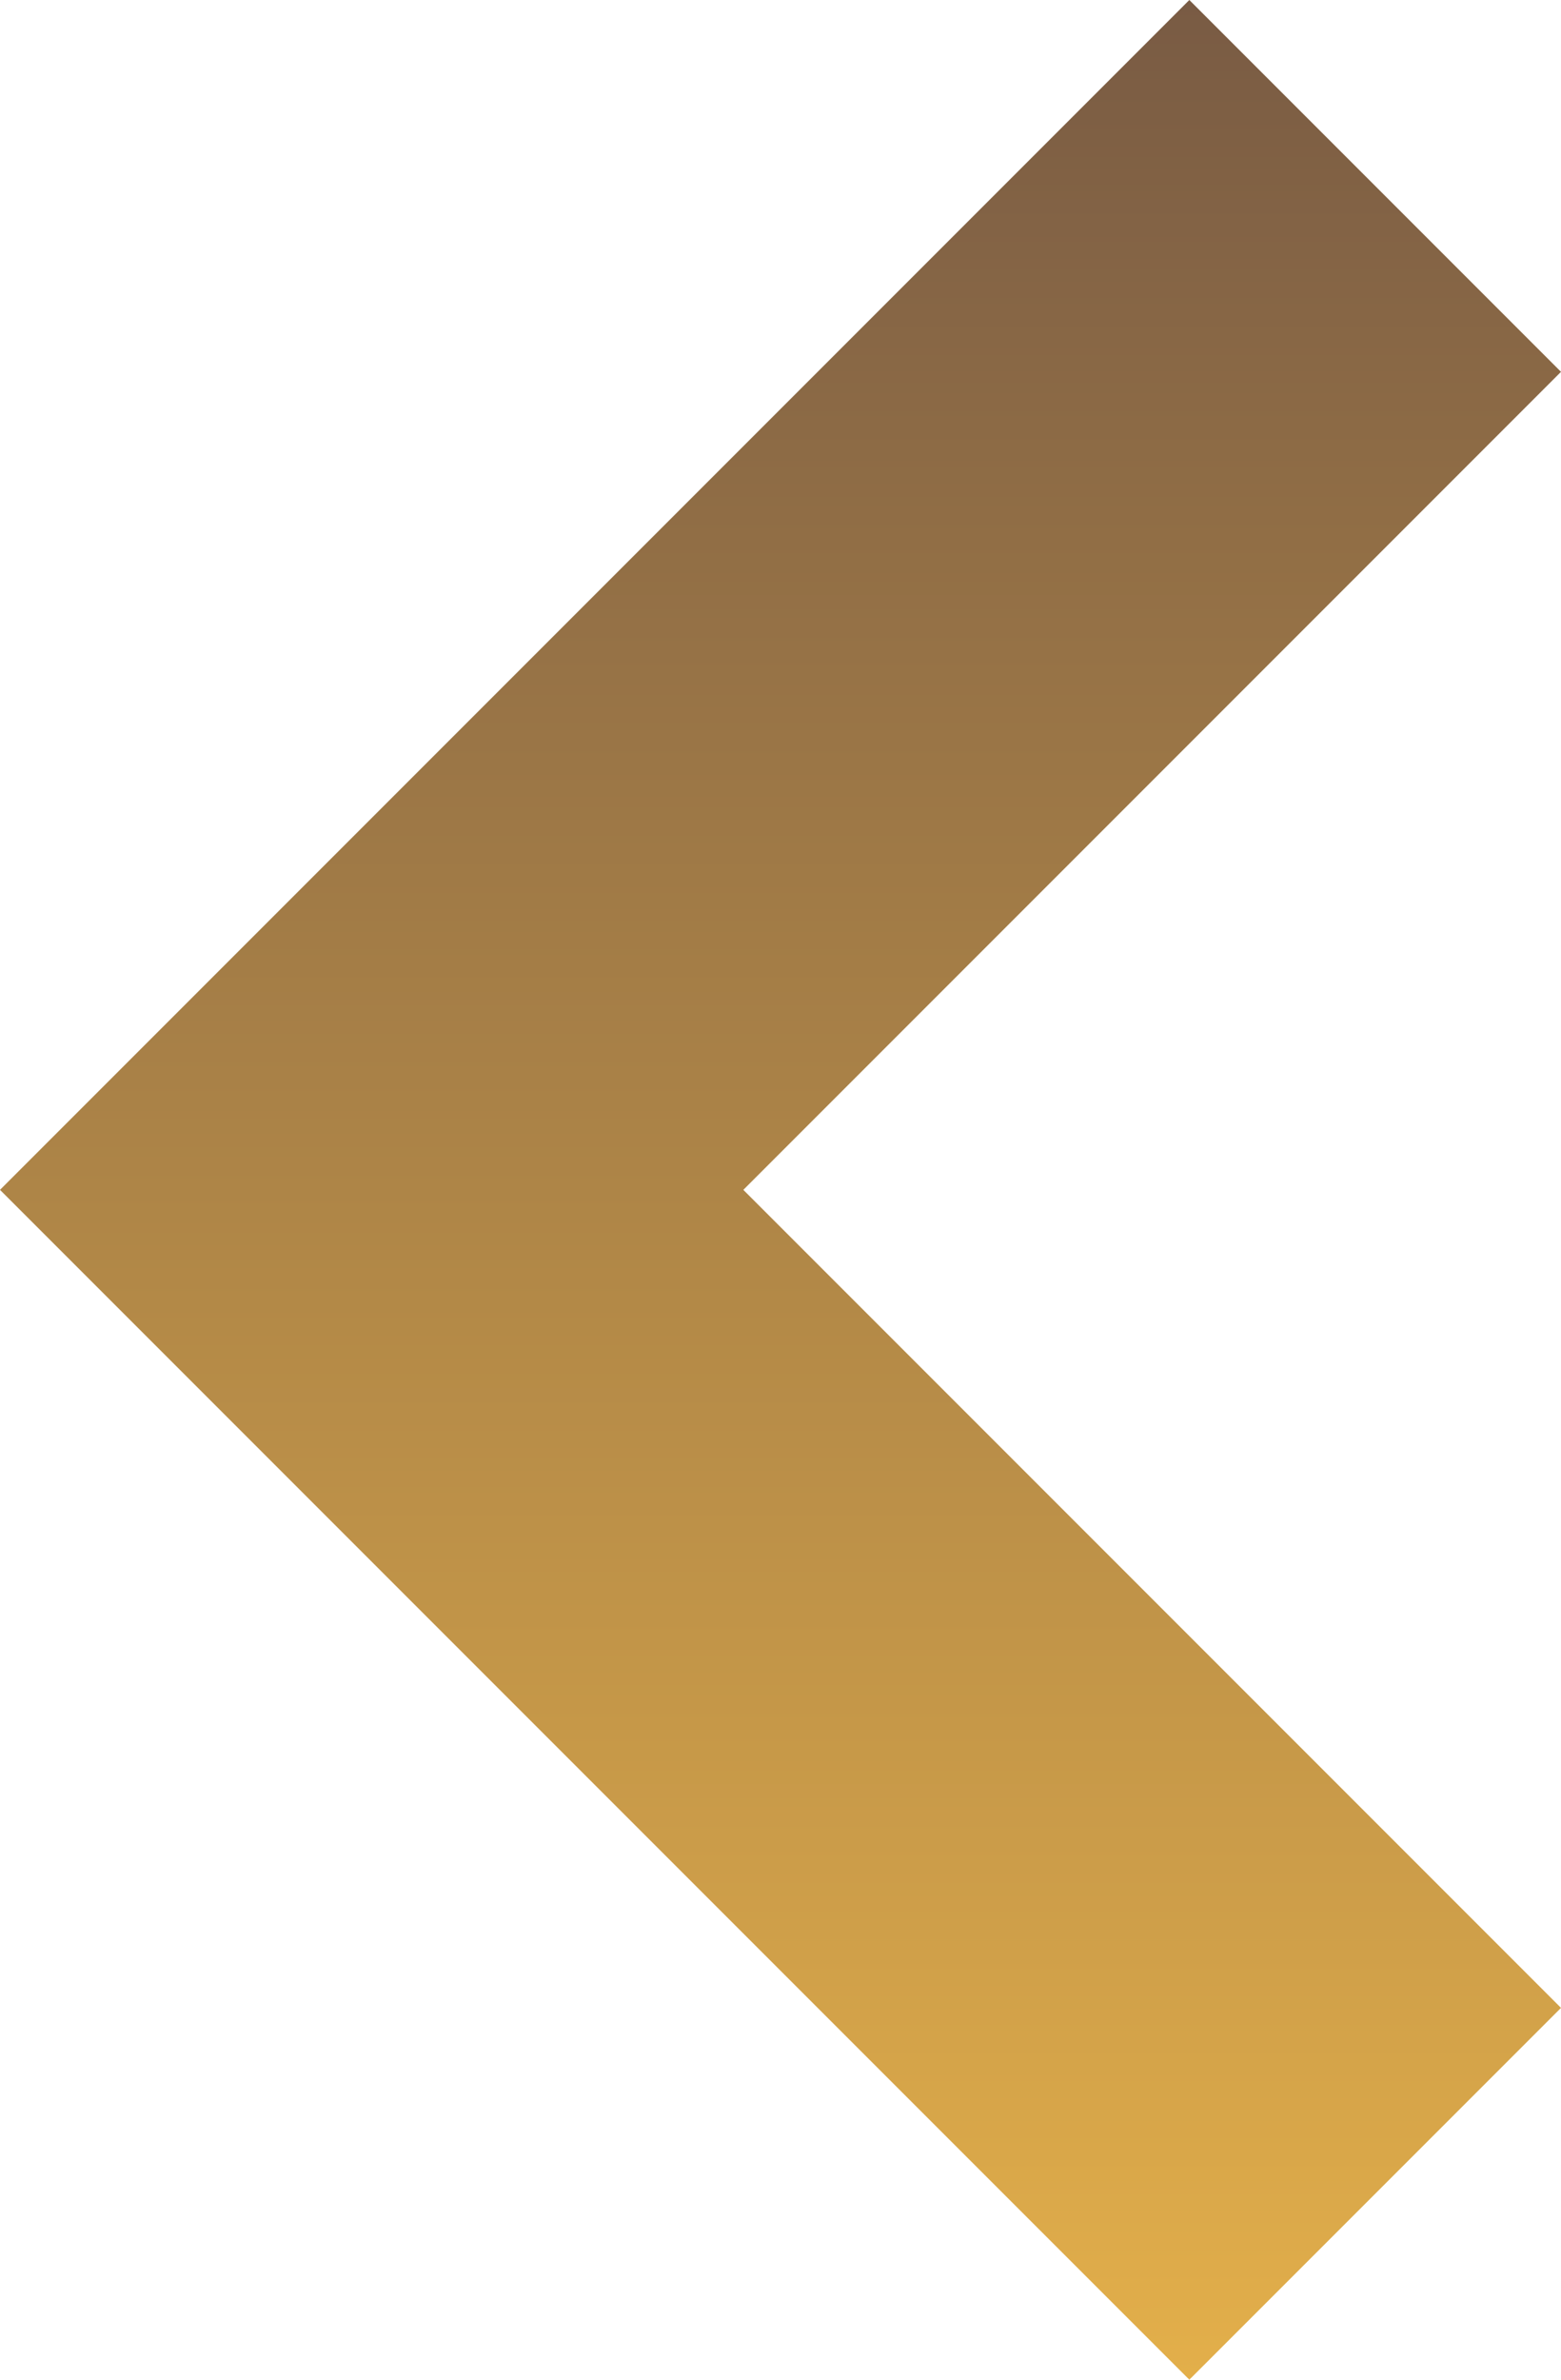 <svg xmlns="http://www.w3.org/2000/svg" xmlns:xlink="http://www.w3.org/1999/xlink" width="21" height="32" viewBox="0 0 21 32">
  <defs>
    <style>
      .cls-1 {
        fill-rule: evenodd;
        fill: url(#linear-gradient);
      }
    </style>
    <linearGradient id="linear-gradient" x1="10.5" y1="32" x2="10.5" gradientUnits="userSpaceOnUse">
      <stop offset="0" stop-color="#e3af4a"/>
      <stop offset="1" stop-color="#795b44"/>
    </linearGradient>
  </defs>
  <path id="Color_Fill_1" data-name="Color Fill 1" class="cls-1" d="M0,16L16,0l5,5L10,16,21,27l-5,5Z"/>
</svg>
